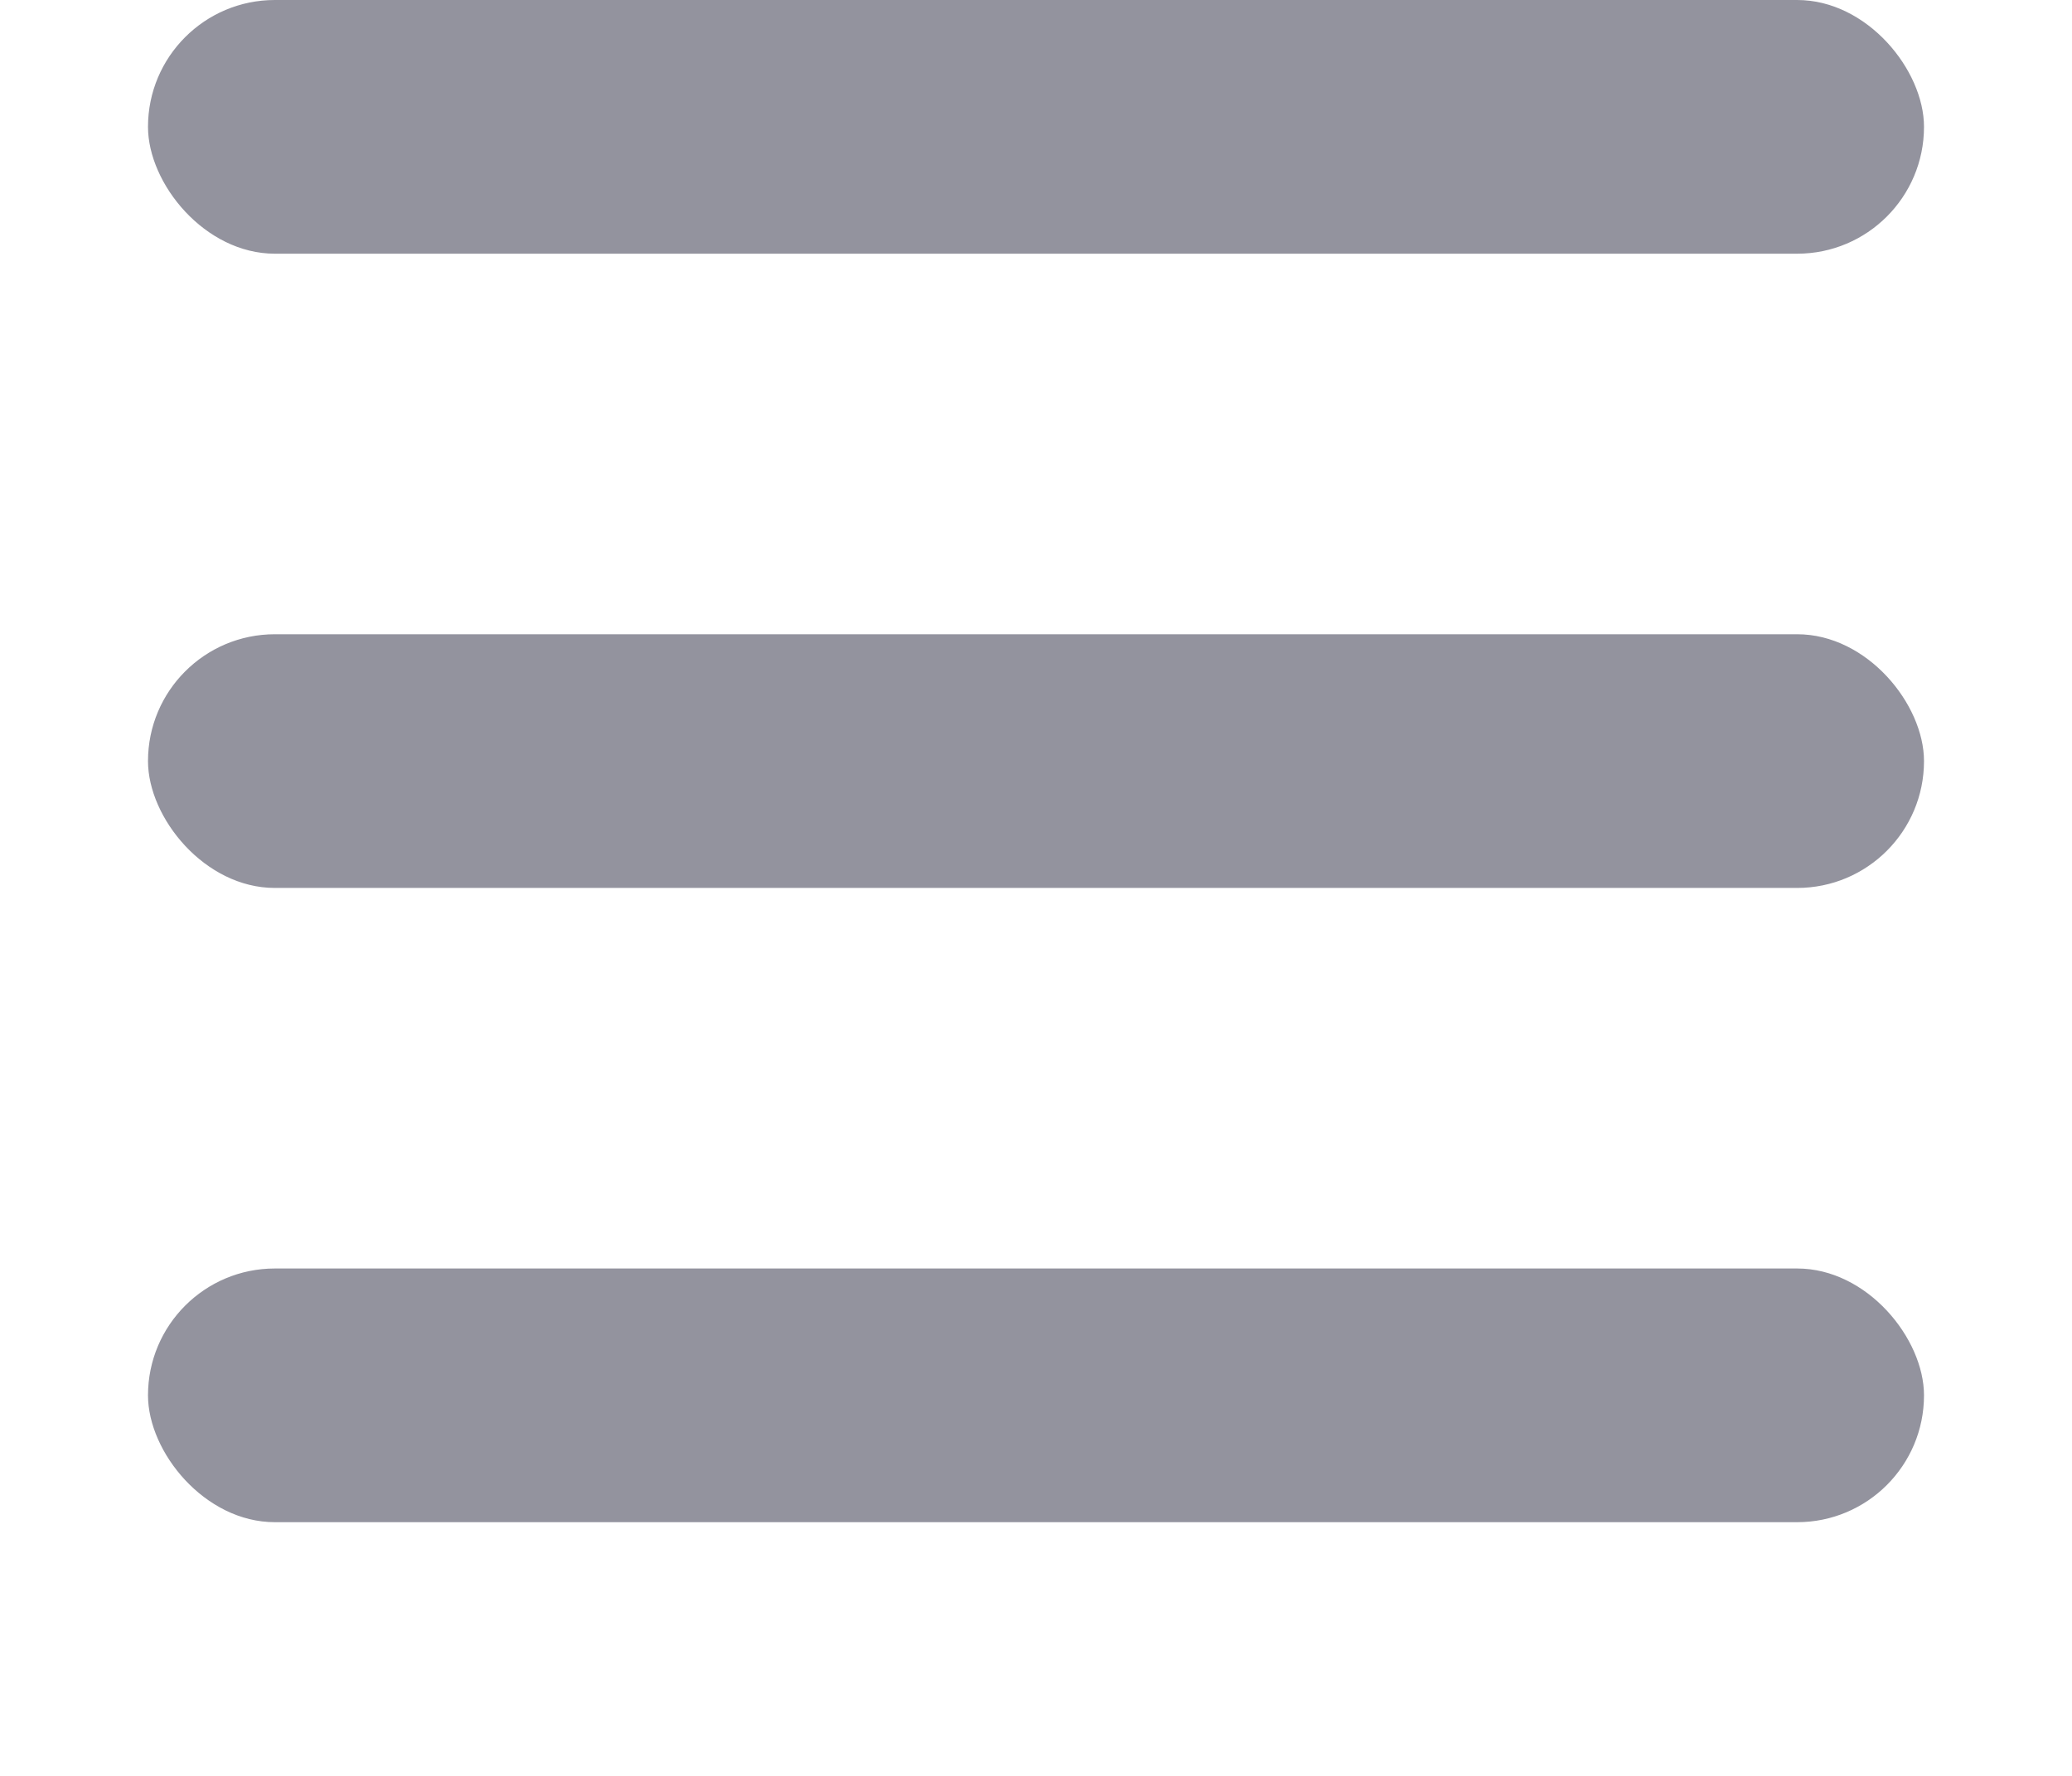 <svg width="14" height="12" viewBox="0 0 14 14" fill="none" xmlns="http://www.w3.org/2000/svg">
<rect width="14" height="2" rx="1" fill="#93939E"/>
<rect y="5" width="14" height="2" rx="1" fill="#93939E"/>
<rect y="10" width="14" height="2" rx="1" fill="#93939E"/>
</svg>